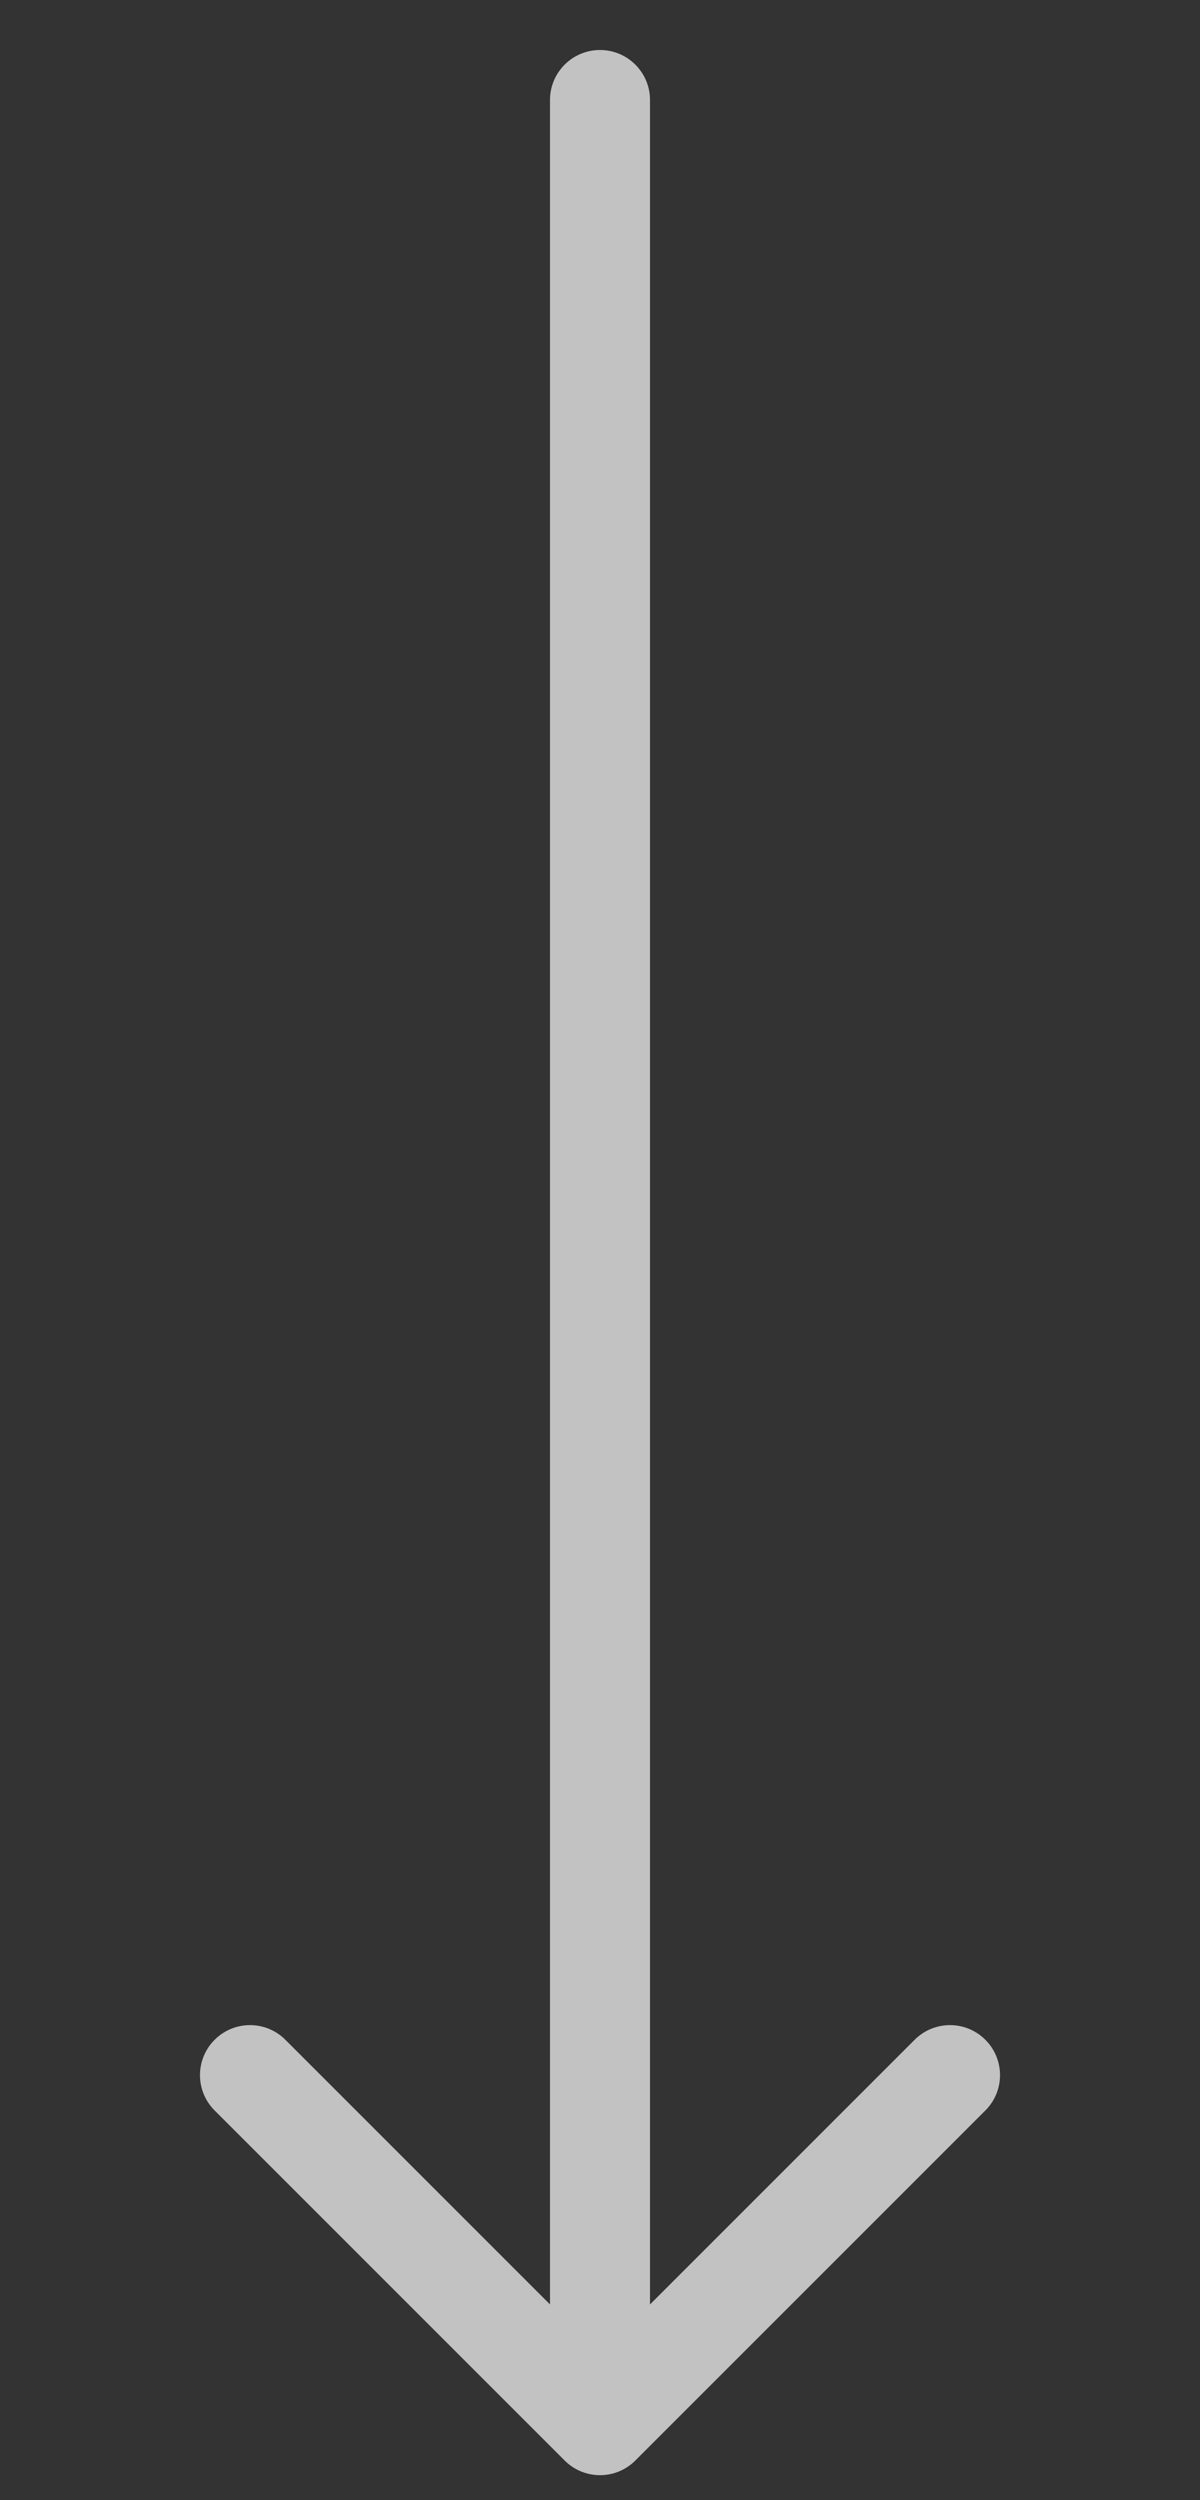 <svg width="24" height="50" viewBox="0 0 24 50" fill="none" xmlns="http://www.w3.org/2000/svg">
<rect x="0" y="0" width="24" height="50" fill="#333333" stroke="none"/>
<g opacity="0.7" clip-path="url(#clip0_202_115)">
<path fill-rule="evenodd" clip-rule="evenodd" d="M11 47.5L11 2C11 1.448 11.448 1 12 1C12.552 1 13 1.448 13 2L13 47.5C13 48.052 12.552 48.5 12 48.5C11.448 48.5 11 48.052 11 47.5Z" fill="white"/>
<path fill-rule="evenodd" clip-rule="evenodd" d="M19.707 40.793C20.098 41.183 20.098 41.817 19.707 42.207L12.707 49.207C12.317 49.598 11.683 49.598 11.293 49.207L4.293 42.207C3.902 41.817 3.902 41.183 4.293 40.793C4.683 40.402 5.317 40.402 5.707 40.793L12 47.086L18.293 40.793C18.683 40.402 19.317 40.402 19.707 40.793Z" fill="white"/>
</g>
<defs>
<clipPath id="clip0_202_115">
<rect width="50" height="24" fill="white" transform="translate(24) rotate(90)"/>
</clipPath>
</defs>
</svg>
